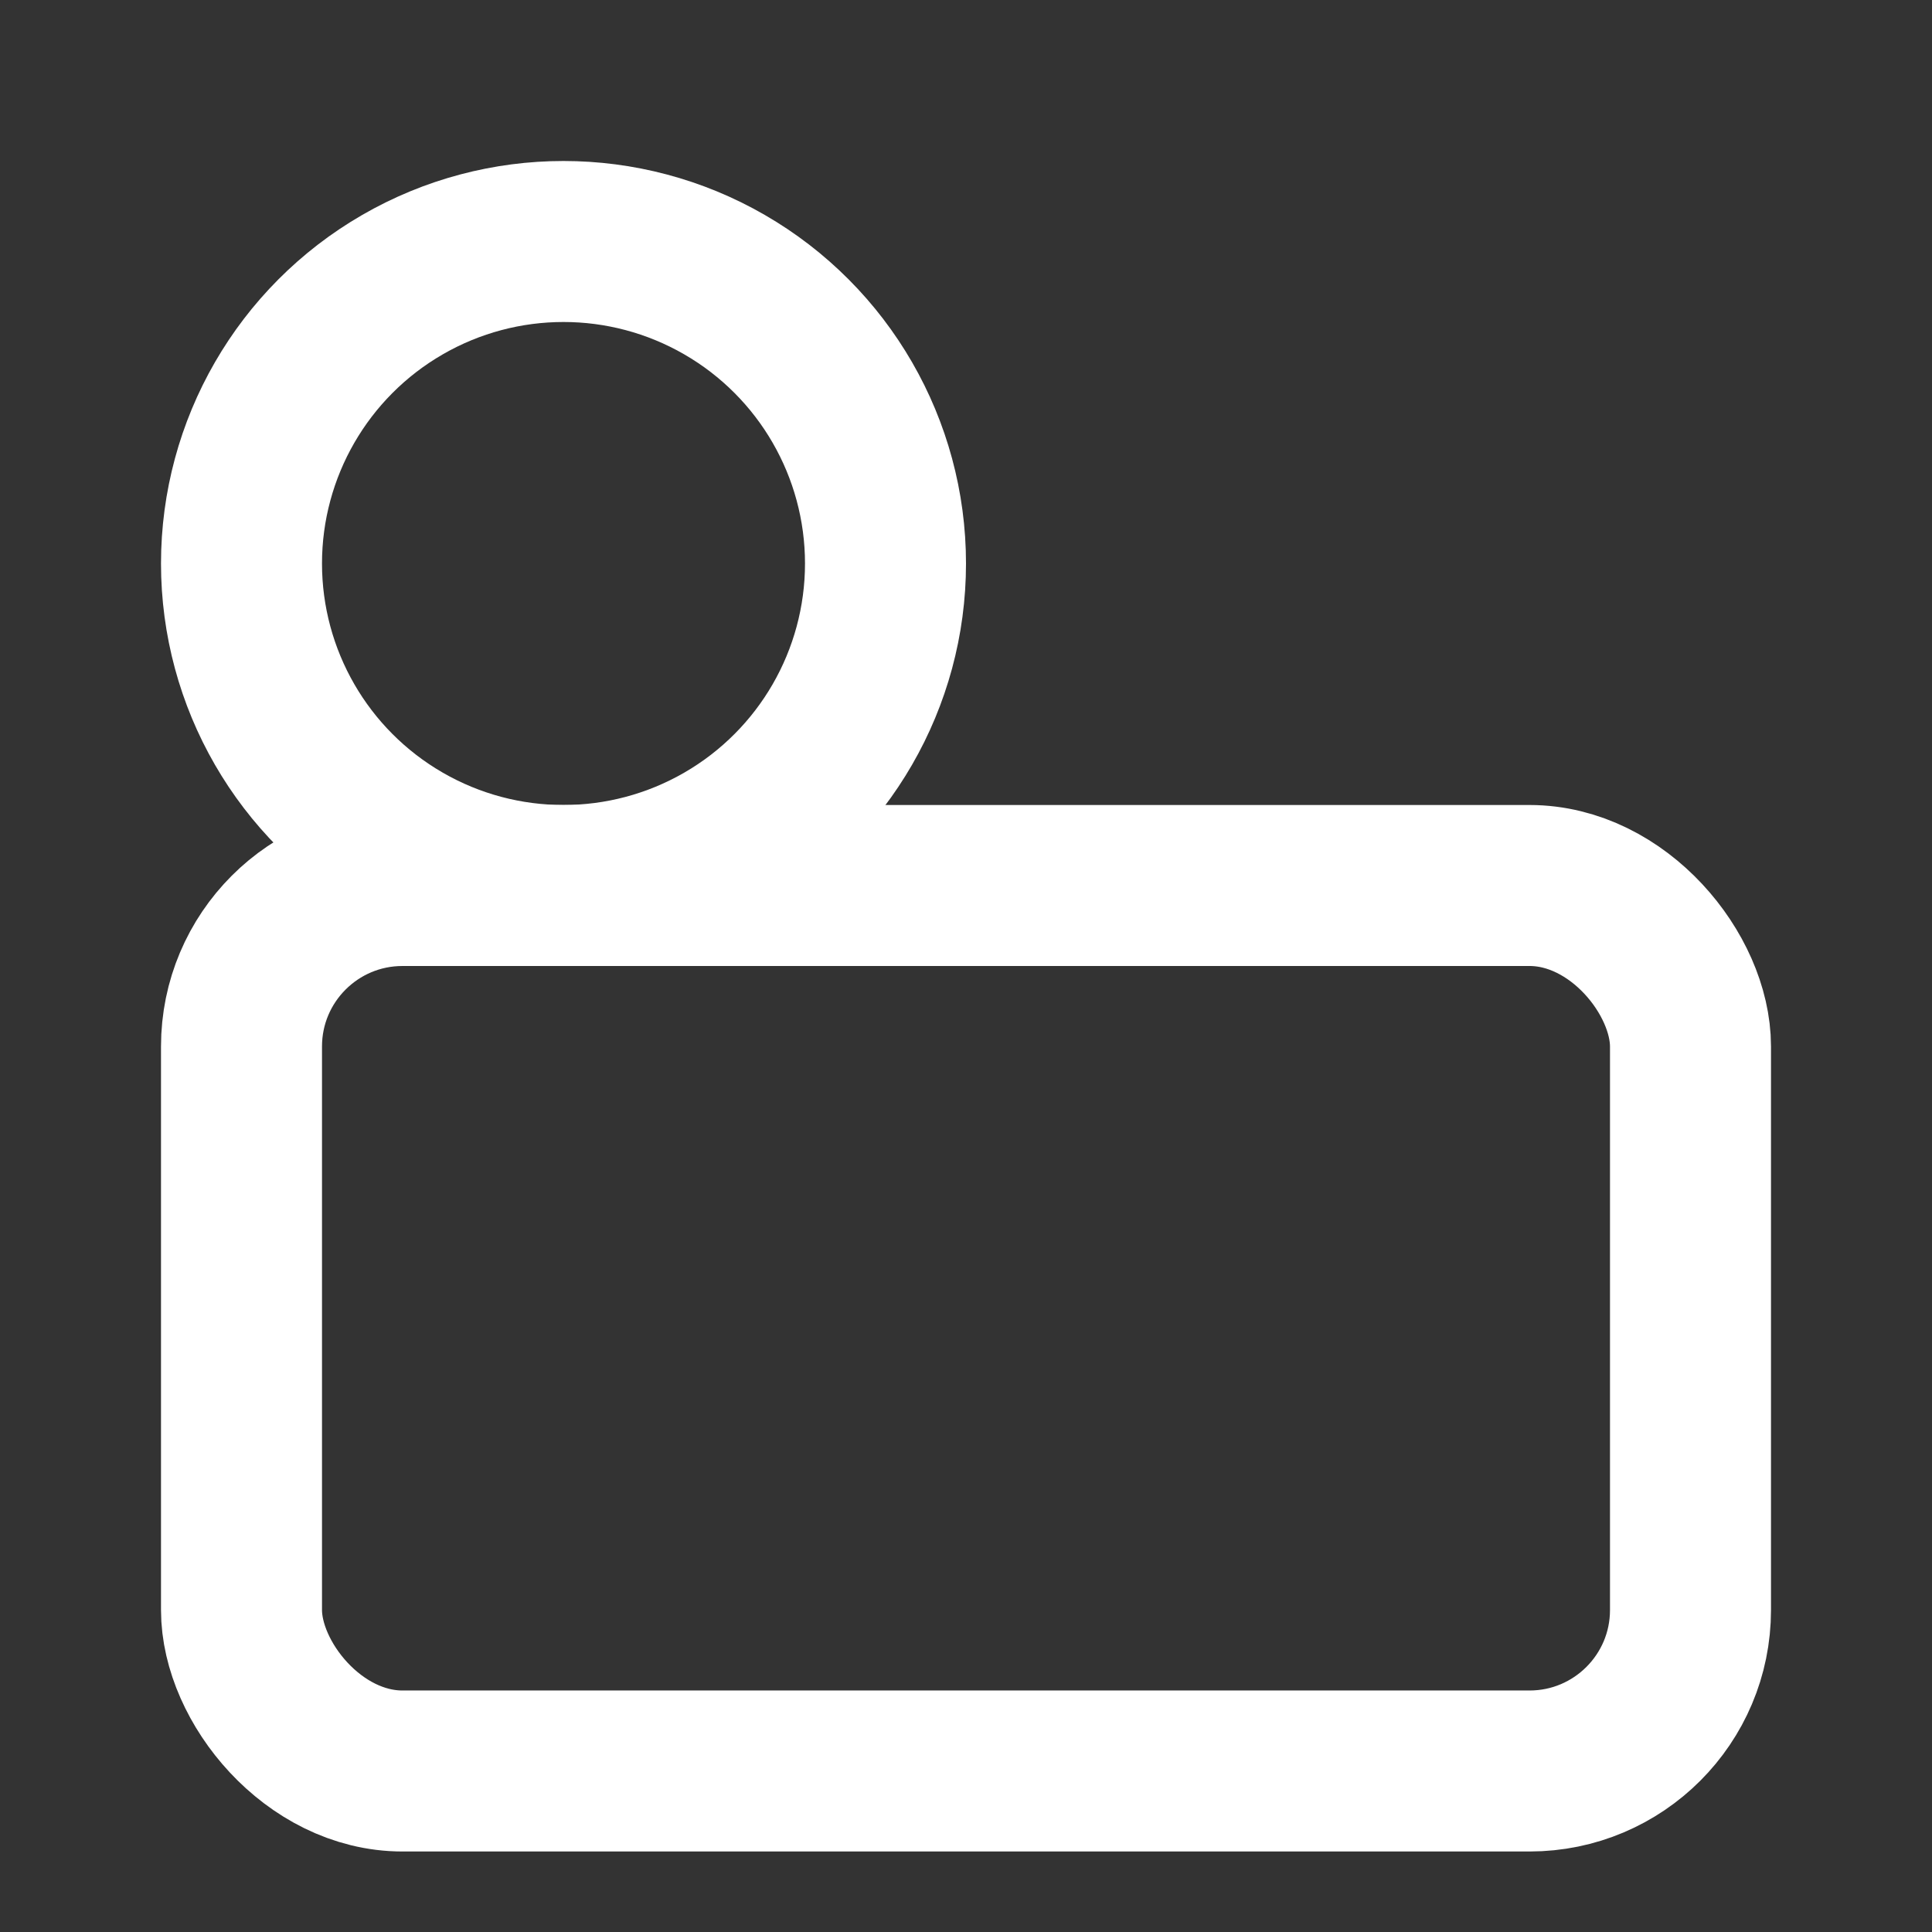<svg xmlns="http://www.w3.org/2000/svg" class="icon icon-tabler icon-tabler-unlock" width="24" height="24" viewBox="0 0 24 24" stroke-width="2" stroke="white" fill="none" stroke-linecap="round" stroke-linejoin="round">
  <rect x="0" y="0" width="24" height="24" fill="#333333" stroke="none"/>
  <path stroke="none" d="M0 0h24v24H0z" fill="none"/>
  <rect x="3" y="11" width="18" height="11" rx="2" />
  <circle cx="7" cy="7" r="4" />
</svg>
